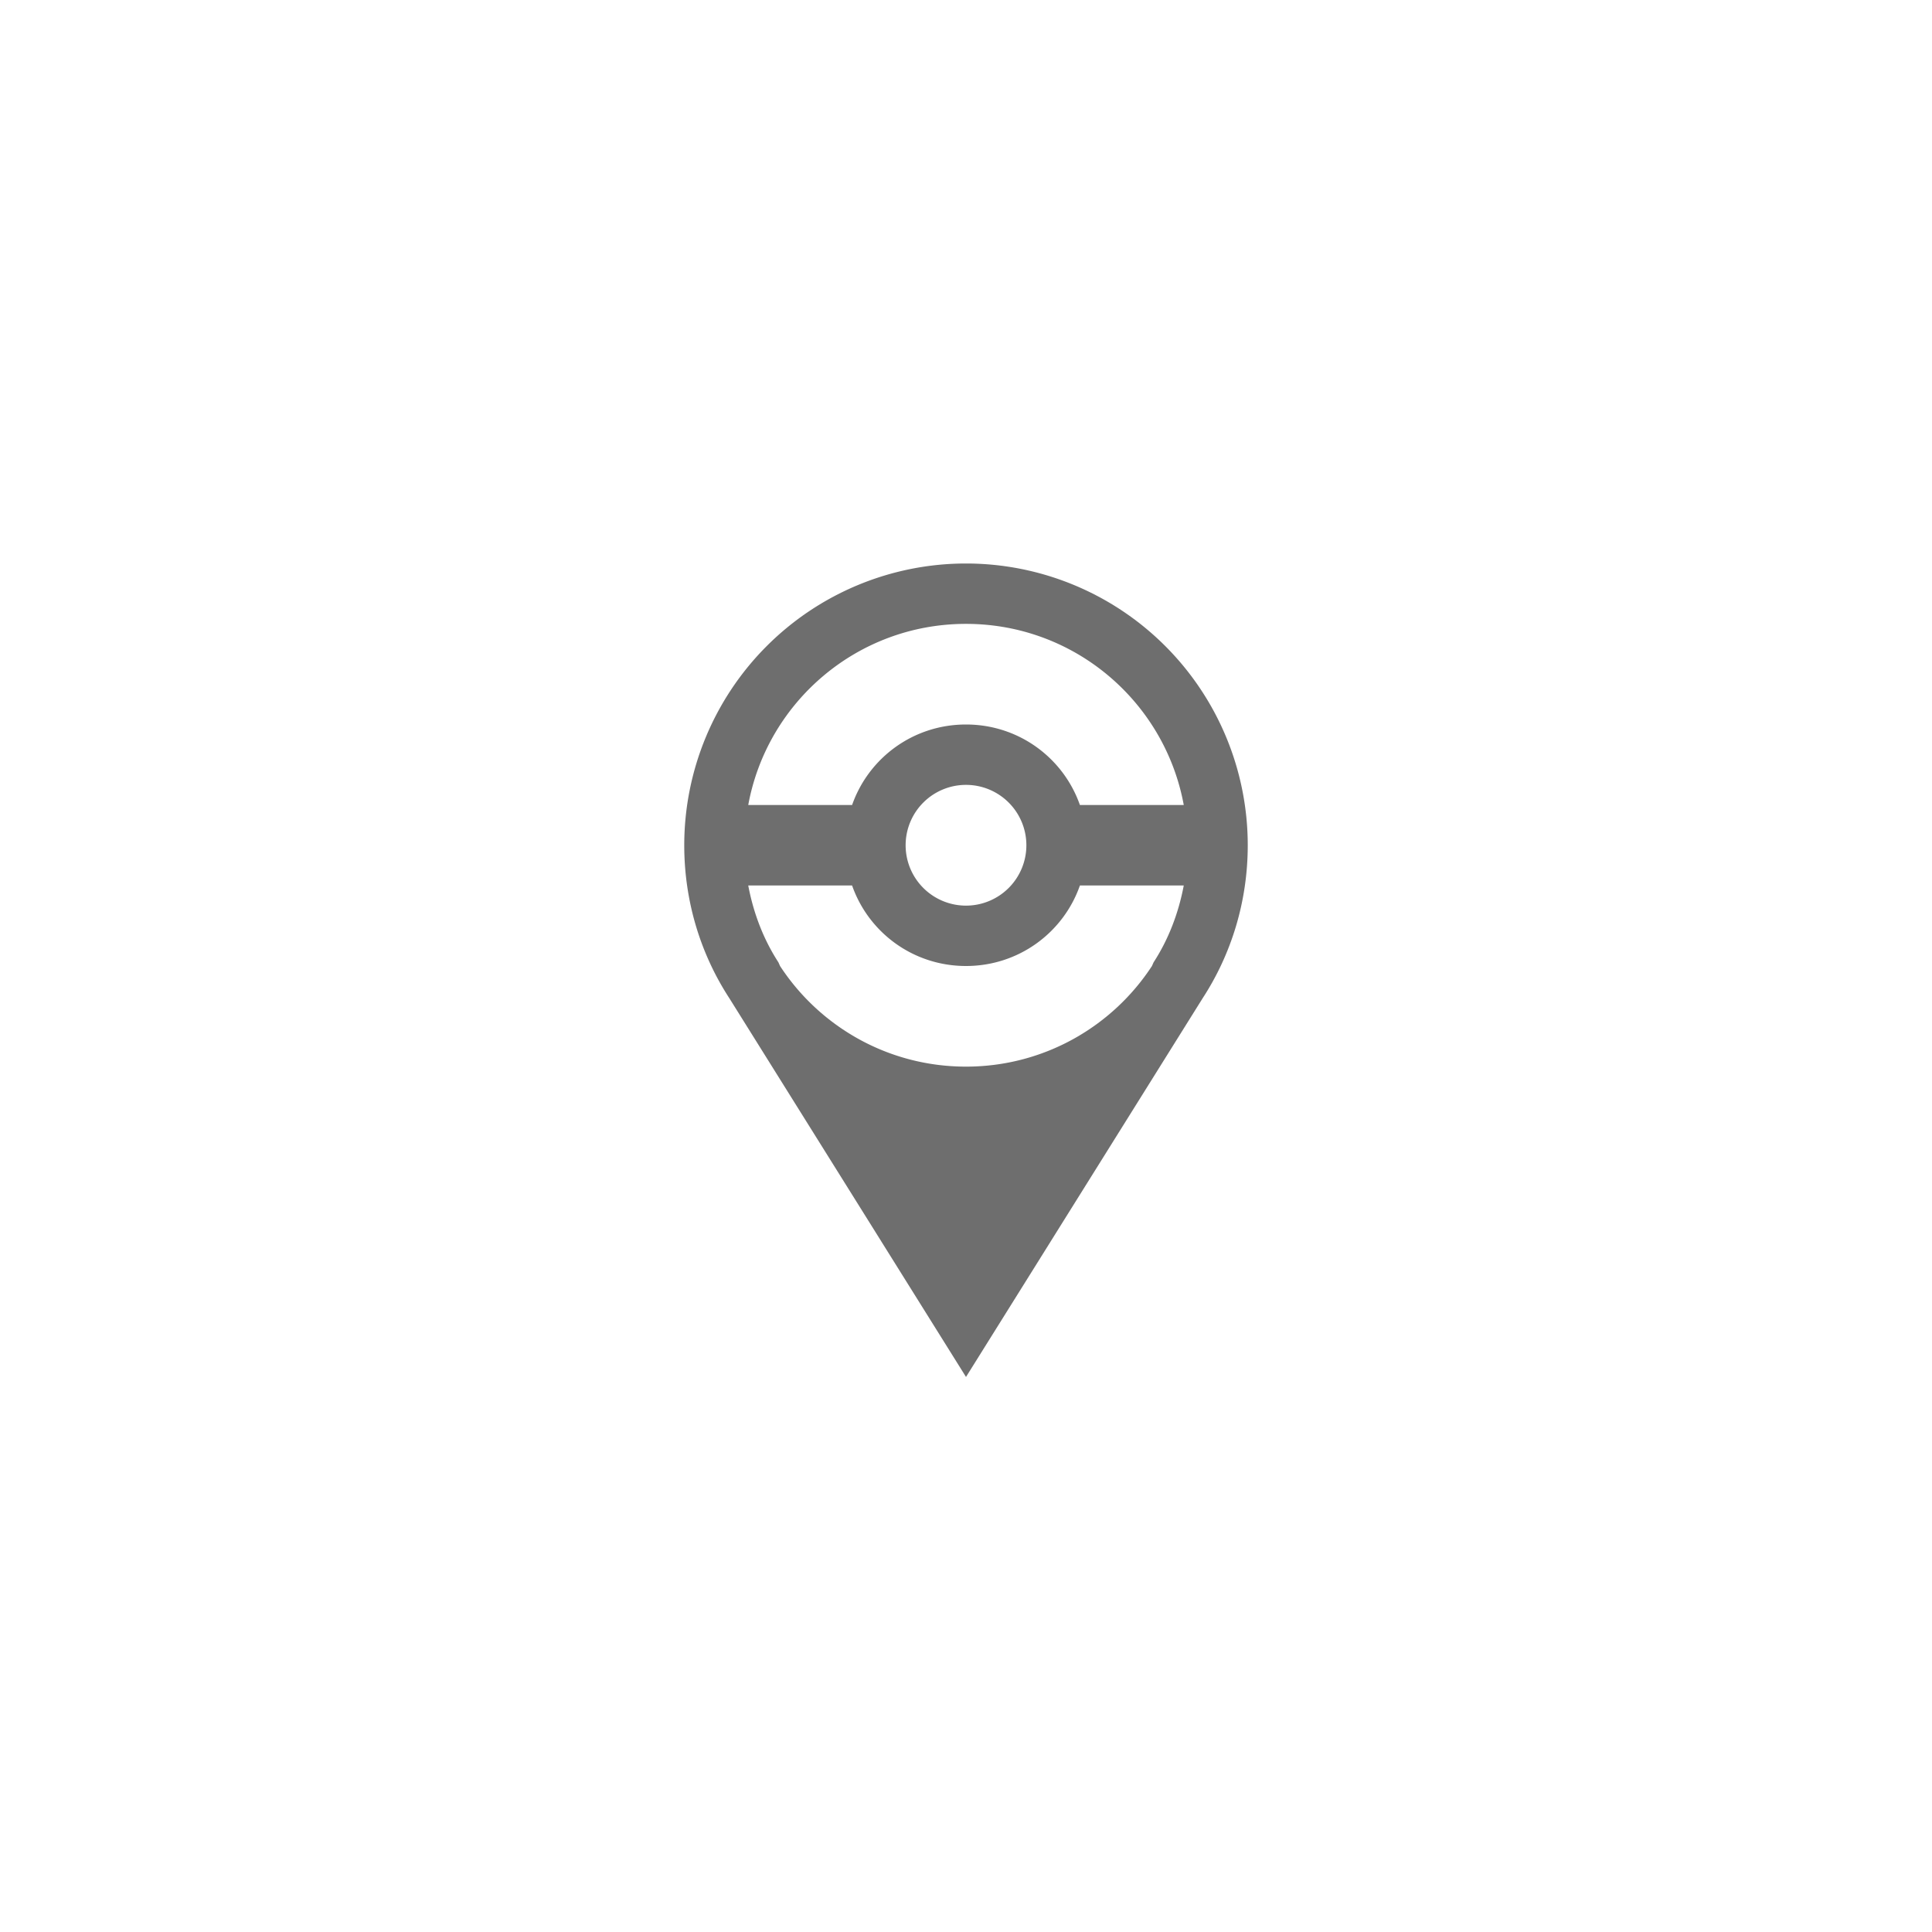 <svg xmlns="http://www.w3.org/2000/svg" viewBox="0 0 24 24" fill="#6e6e6e"><path transform="scale(0.5) translate(12 12)" d="M12,2A7,7 0 0,1 19,9C19,10.4 18.59,11.71 17.88,12.8L12,22.21L6.12,12.8C5.41,11.71 5,10.4 5,9A7,7 0 0,1 12,2M12,3.5C9.3,3.5 7.06,5.44 6.59,8H9.17C9.58,6.83 10.69,6 12,6C13.31,6 14.42,6.83 14.83,8H17.41C16.94,5.44 14.7,3.5 12,3.5M12,12C10.69,12 9.58,11.17 9.17,10H6.59C6.72,10.69 6.97,11.34 7.34,11.91V11.91L7.38,12C8.36,13.5 10.06,14.5 12,14.5C13.94,14.5 15.64,13.5 16.62,12L16.66,11.91V11.91C17.03,11.34 17.28,10.69 17.41,10H14.83C14.42,11.17 13.31,12 12,12M12,7.5A1.5,1.5 0 0,0 10.5,9A1.5,1.5 0 0,0 12,10.5A1.5,1.5 0 0,0 13.5,9A1.5,1.5 0 0,0 12,7.5Z"/></svg>